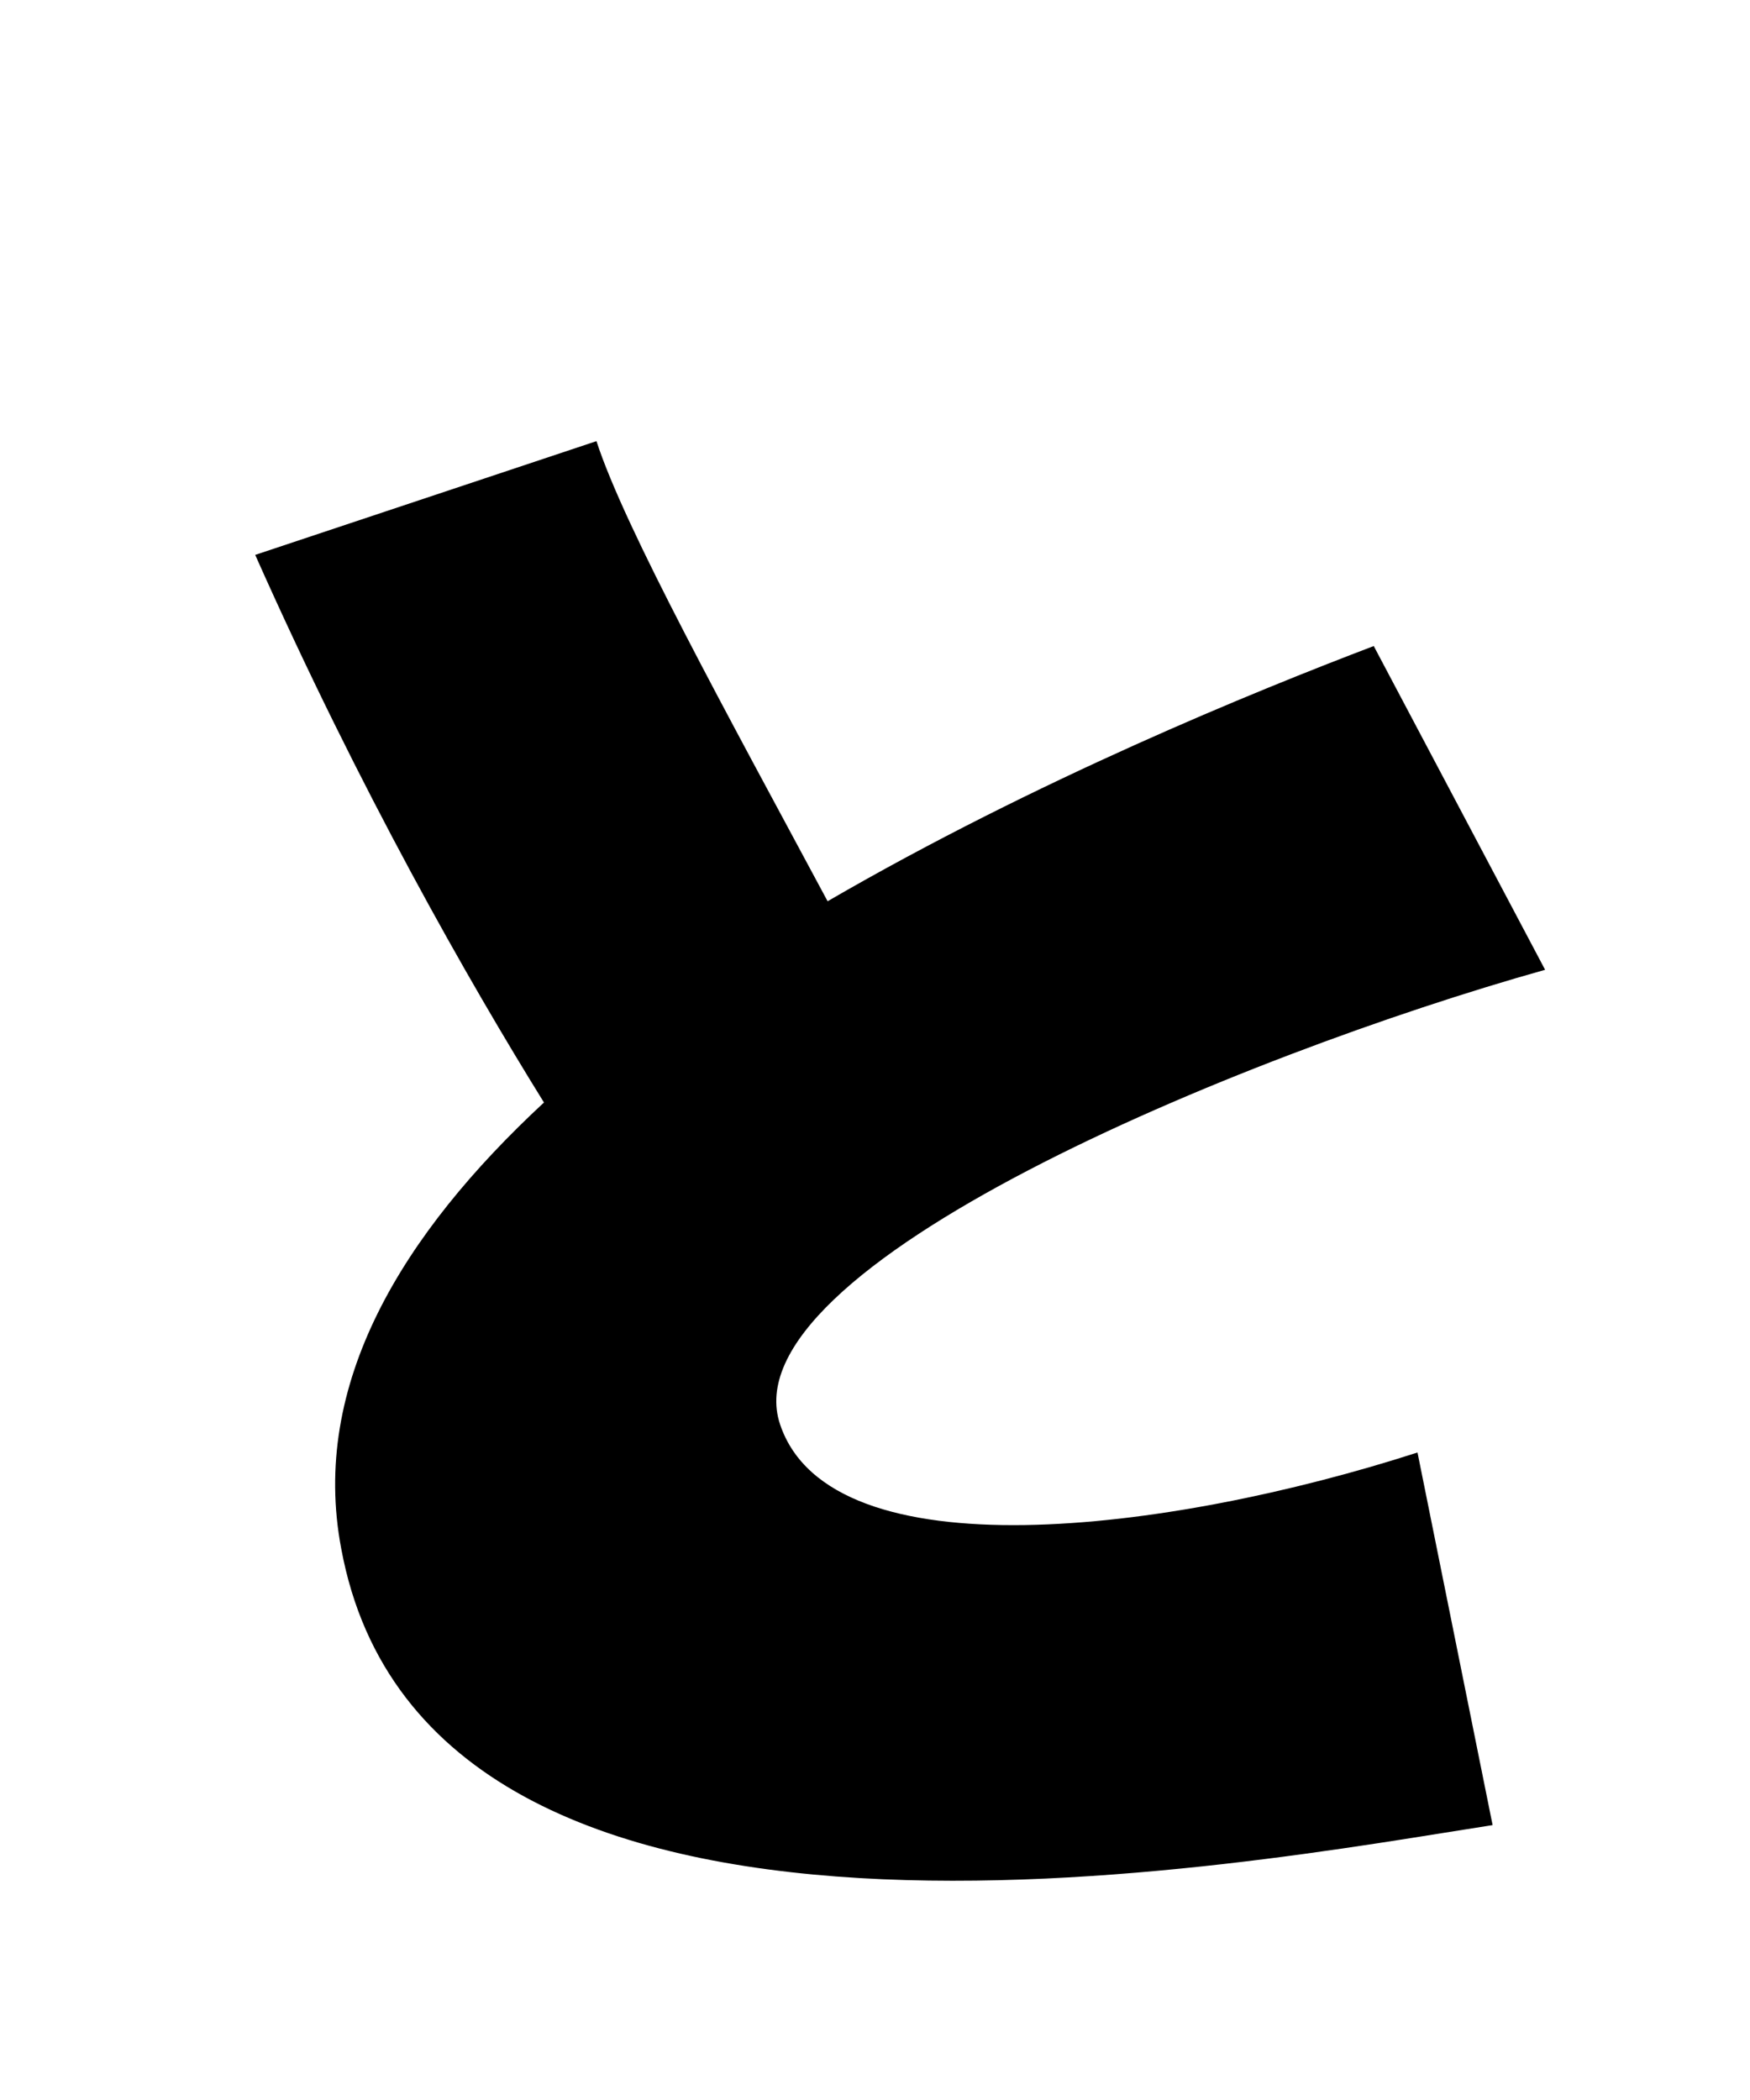 <svg xmlns="http://www.w3.org/2000/svg" viewBox="0 0 24 28.8">
  <path d="M10.70 19.54C9.96 17.38 17.02 14.47 21.19 13.30L18.84 8.86C17.21 9.48 14.21 10.70 11.35 12.36C9.96 9.77 8.57 7.25 8.18 6.05L3.50 7.61C4.94 10.85 6.43 13.46 7.46 15.12C5.52 16.92 4.25 18.98 4.68 21.24C5.88 27.72 17.16 25.54 20.47 25.03L19.44 19.92C16.03 21.02 11.40 21.60 10.70 19.54Z" transform="translate(0, 0)" />
</svg>